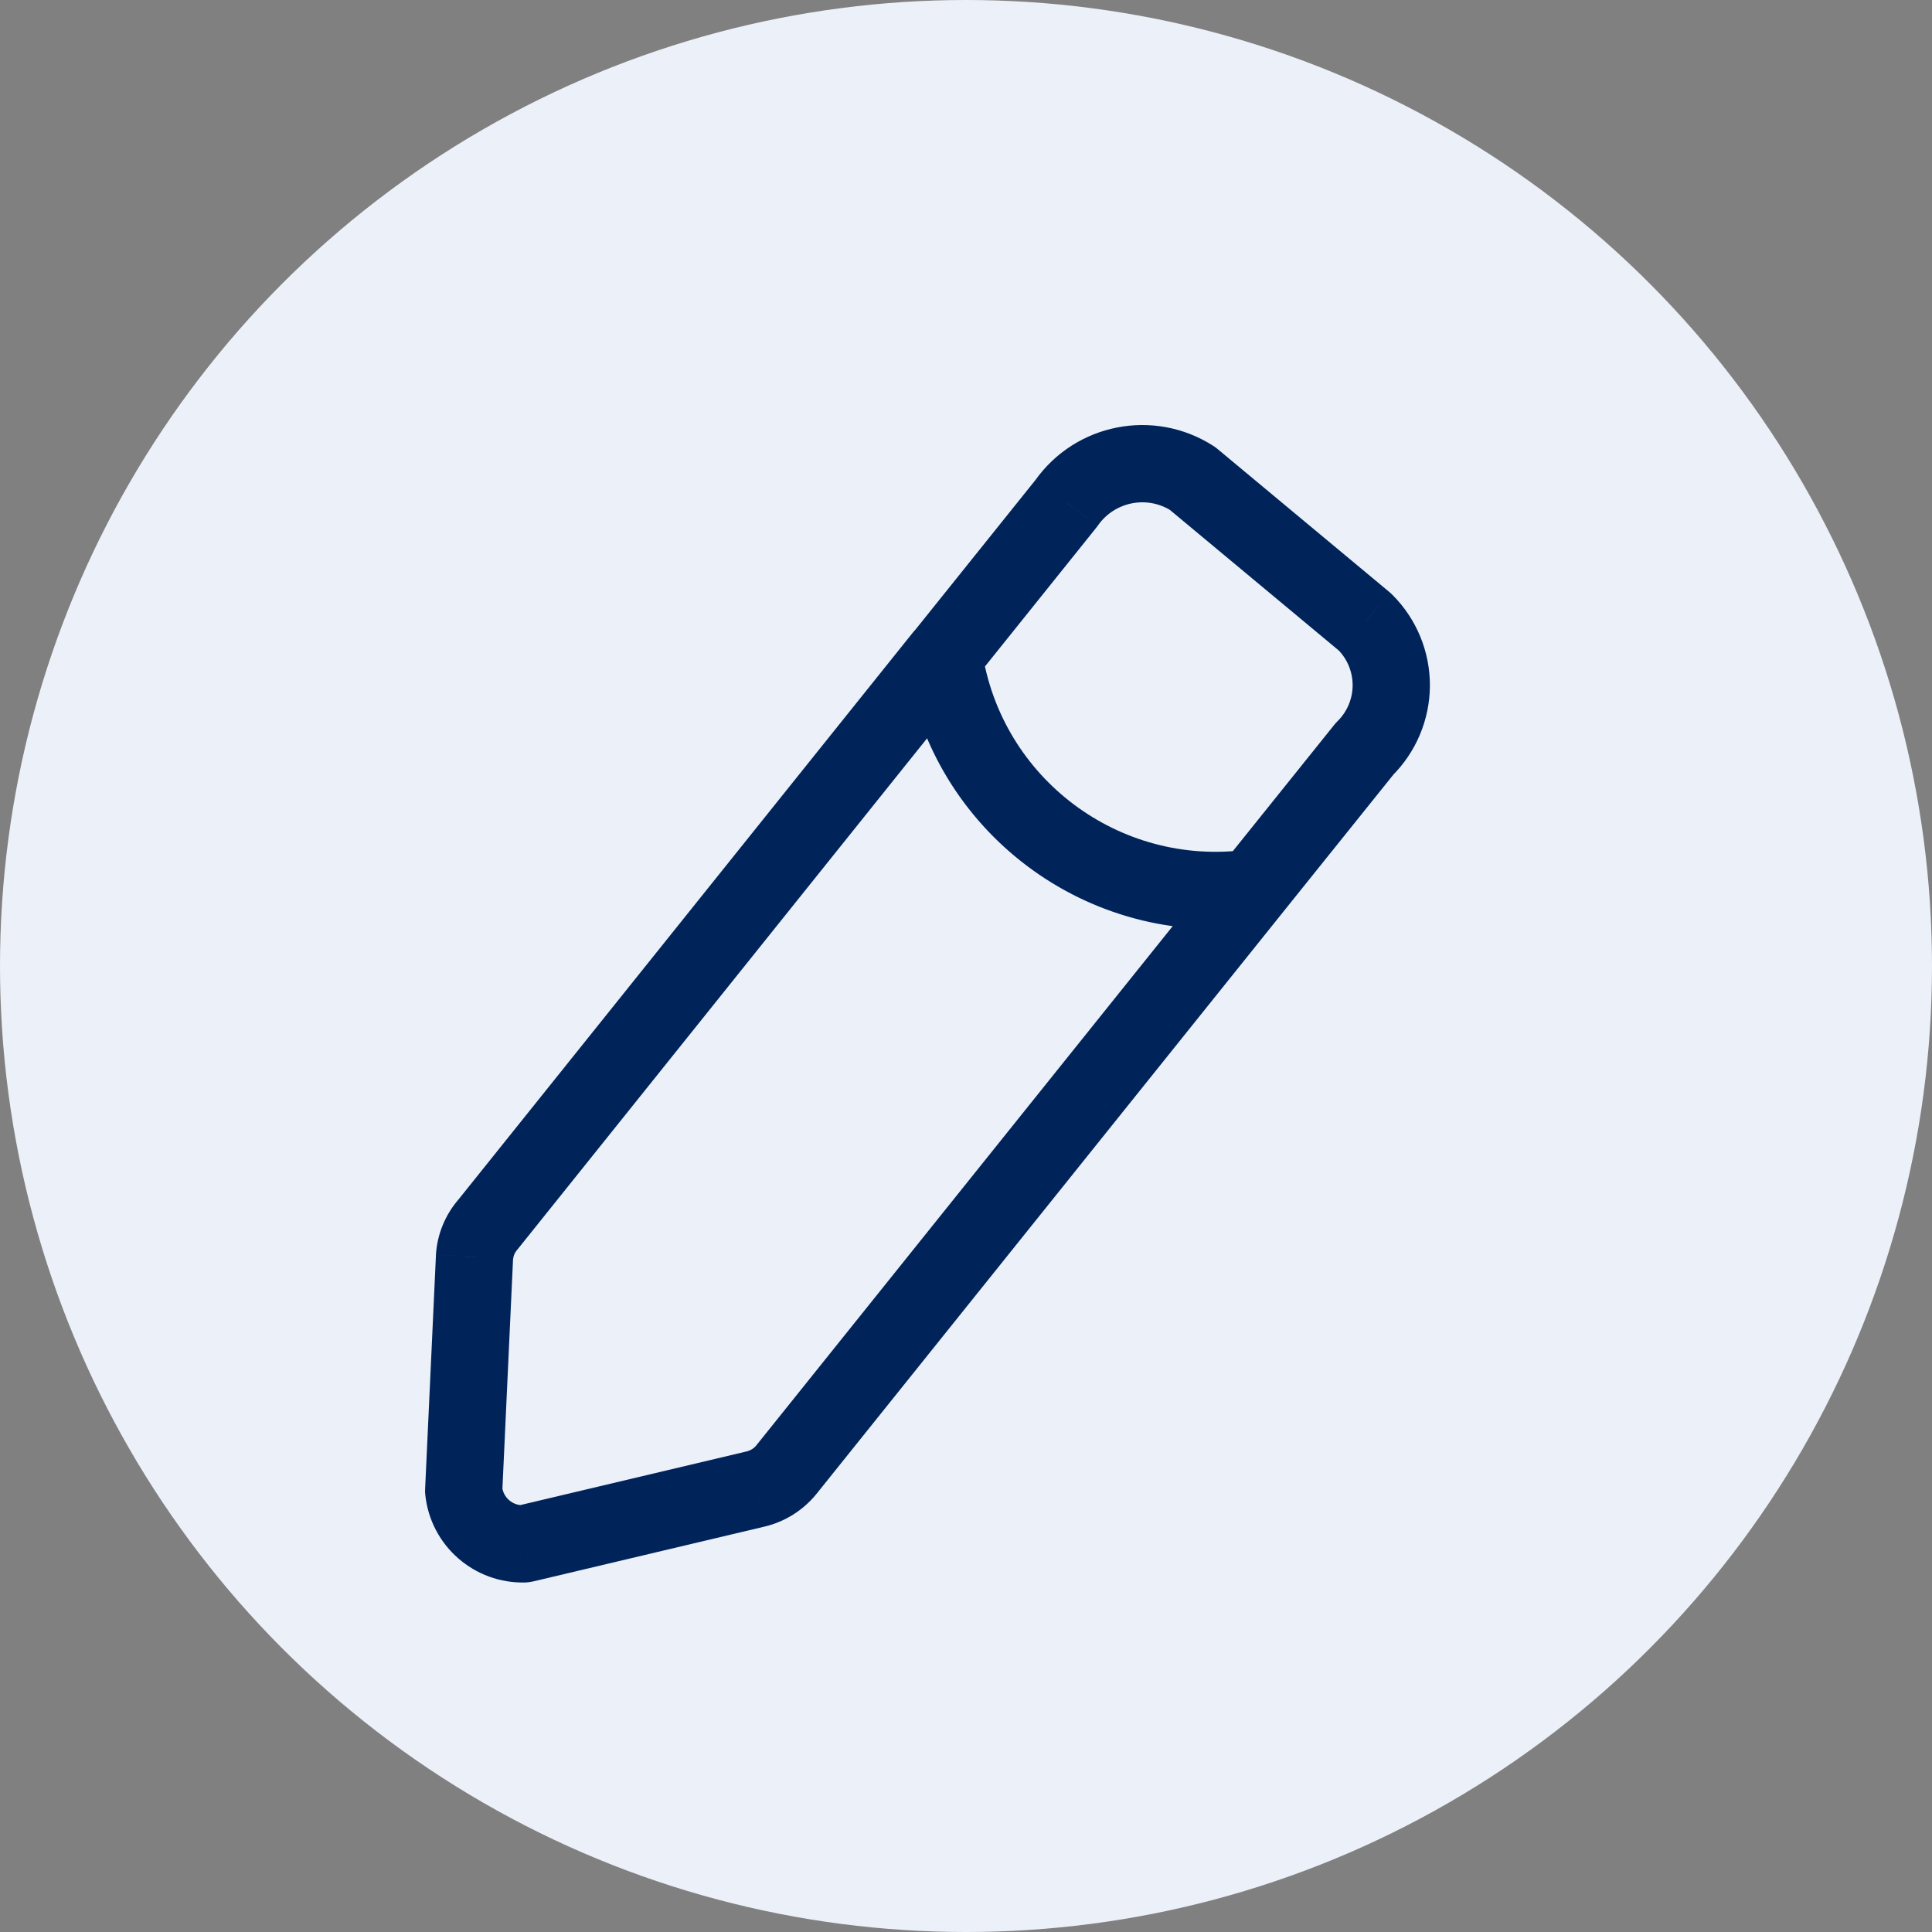 <svg width="25" height="25" viewBox="0 0 25 25" fill="none" xmlns="http://www.w3.org/2000/svg">
    <rect x="0" y="0" width="25" height="25" fill="#808080" stroke="none"/>
    <circle cx="12.5" cy="12.5" r="12.5" fill="#ECF0F9"/>
    <path d="M12.599 8.802C12.772 8.587 12.737 8.272 12.522 8.1C12.306 7.927 11.992 7.962 11.819 8.177L12.599 8.802ZM6.311 15.849L6.69 16.175C6.694 16.171 6.697 16.166 6.701 16.162L6.311 15.849ZM6.14 16.267L5.641 16.234L5.641 16.244L6.14 16.267ZM6 19.29L5.501 19.267C5.499 19.291 5.5 19.316 5.503 19.341L6 19.29ZM6.787 19.977L6.803 20.477C6.837 20.475 6.87 20.471 6.902 20.463L6.787 19.977ZM9.787 19.266L9.902 19.752L9.91 19.75L9.787 19.266ZM10.172 19.022L10.558 19.34L10.562 19.335L10.172 19.022ZM16.602 11.803C16.775 11.587 16.74 11.272 16.525 11.1C16.309 10.927 15.995 10.961 15.822 11.177L16.602 11.803ZM11.822 8.177C11.649 8.392 11.684 8.707 11.899 8.88C12.115 9.053 12.429 9.018 12.602 8.803L11.822 8.177ZM13.8 6.51L14.19 6.823C14.197 6.814 14.203 6.806 14.209 6.797L13.8 6.51ZM15.429 6.19L15.749 5.805C15.733 5.792 15.716 5.78 15.699 5.769L15.429 6.19ZM17.666 8.052L18.02 7.699C18.009 7.688 17.998 7.677 17.986 7.667L17.666 8.052ZM18.003 8.873L18.503 8.875V8.875L18.003 8.873ZM17.657 9.69L17.307 9.333C17.293 9.347 17.279 9.361 17.267 9.377L17.657 9.69ZM15.822 11.177C15.649 11.392 15.684 11.707 15.899 11.88C16.114 12.053 16.429 12.018 16.602 11.803L15.822 11.177ZM12.707 8.416C12.666 8.143 12.411 7.954 12.138 7.995C11.865 8.036 11.677 8.291 11.717 8.564L12.707 8.416ZM16.279 11.985C16.553 11.948 16.745 11.696 16.707 11.422C16.67 11.149 16.418 10.957 16.145 10.994L16.279 11.985ZM11.819 8.177L5.921 15.536L6.701 16.162L12.599 8.802L11.819 8.177ZM5.932 15.522C5.76 15.722 5.658 15.972 5.641 16.234L6.639 16.299C6.642 16.253 6.66 16.21 6.69 16.175L5.932 15.522ZM5.641 16.244L5.501 19.267L6.499 19.313L6.639 16.29L5.641 16.244ZM5.503 19.341C5.571 20.002 6.139 20.498 6.803 20.477L6.771 19.477C6.631 19.482 6.512 19.377 6.497 19.238L5.503 19.341ZM6.902 20.463L9.902 19.752L9.672 18.779L6.672 19.49L6.902 20.463ZM9.91 19.75C10.164 19.686 10.391 19.542 10.558 19.34L9.786 18.704C9.755 18.742 9.712 18.769 9.664 18.781L9.91 19.75ZM10.562 19.335L16.602 11.803L15.822 11.177L9.782 18.709L10.562 19.335ZM12.602 8.803L14.19 6.823L13.41 6.197L11.822 8.177L12.602 8.803ZM14.209 6.797C14.425 6.491 14.844 6.408 15.159 6.611L15.699 5.769C14.932 5.278 13.915 5.477 13.391 6.222L14.209 6.797ZM15.109 6.574L17.346 8.436L17.986 7.667L15.749 5.805L15.109 6.574ZM17.312 8.405C17.435 8.528 17.504 8.696 17.503 8.87L18.503 8.875C18.505 8.434 18.331 8.011 18.02 7.699L17.312 8.405ZM17.503 8.87C17.502 9.044 17.431 9.211 17.307 9.333L18.007 10.047C18.322 9.738 18.5 9.316 18.503 8.875L17.503 8.87ZM17.267 9.377L15.822 11.177L16.602 11.803L18.047 10.003L17.267 9.377ZM11.717 8.564C12.047 10.76 14.079 12.284 16.279 11.985L16.145 10.994C14.486 11.22 12.954 10.071 12.707 8.416L11.717 8.564Z" fill="#00245A"/>
</svg>
